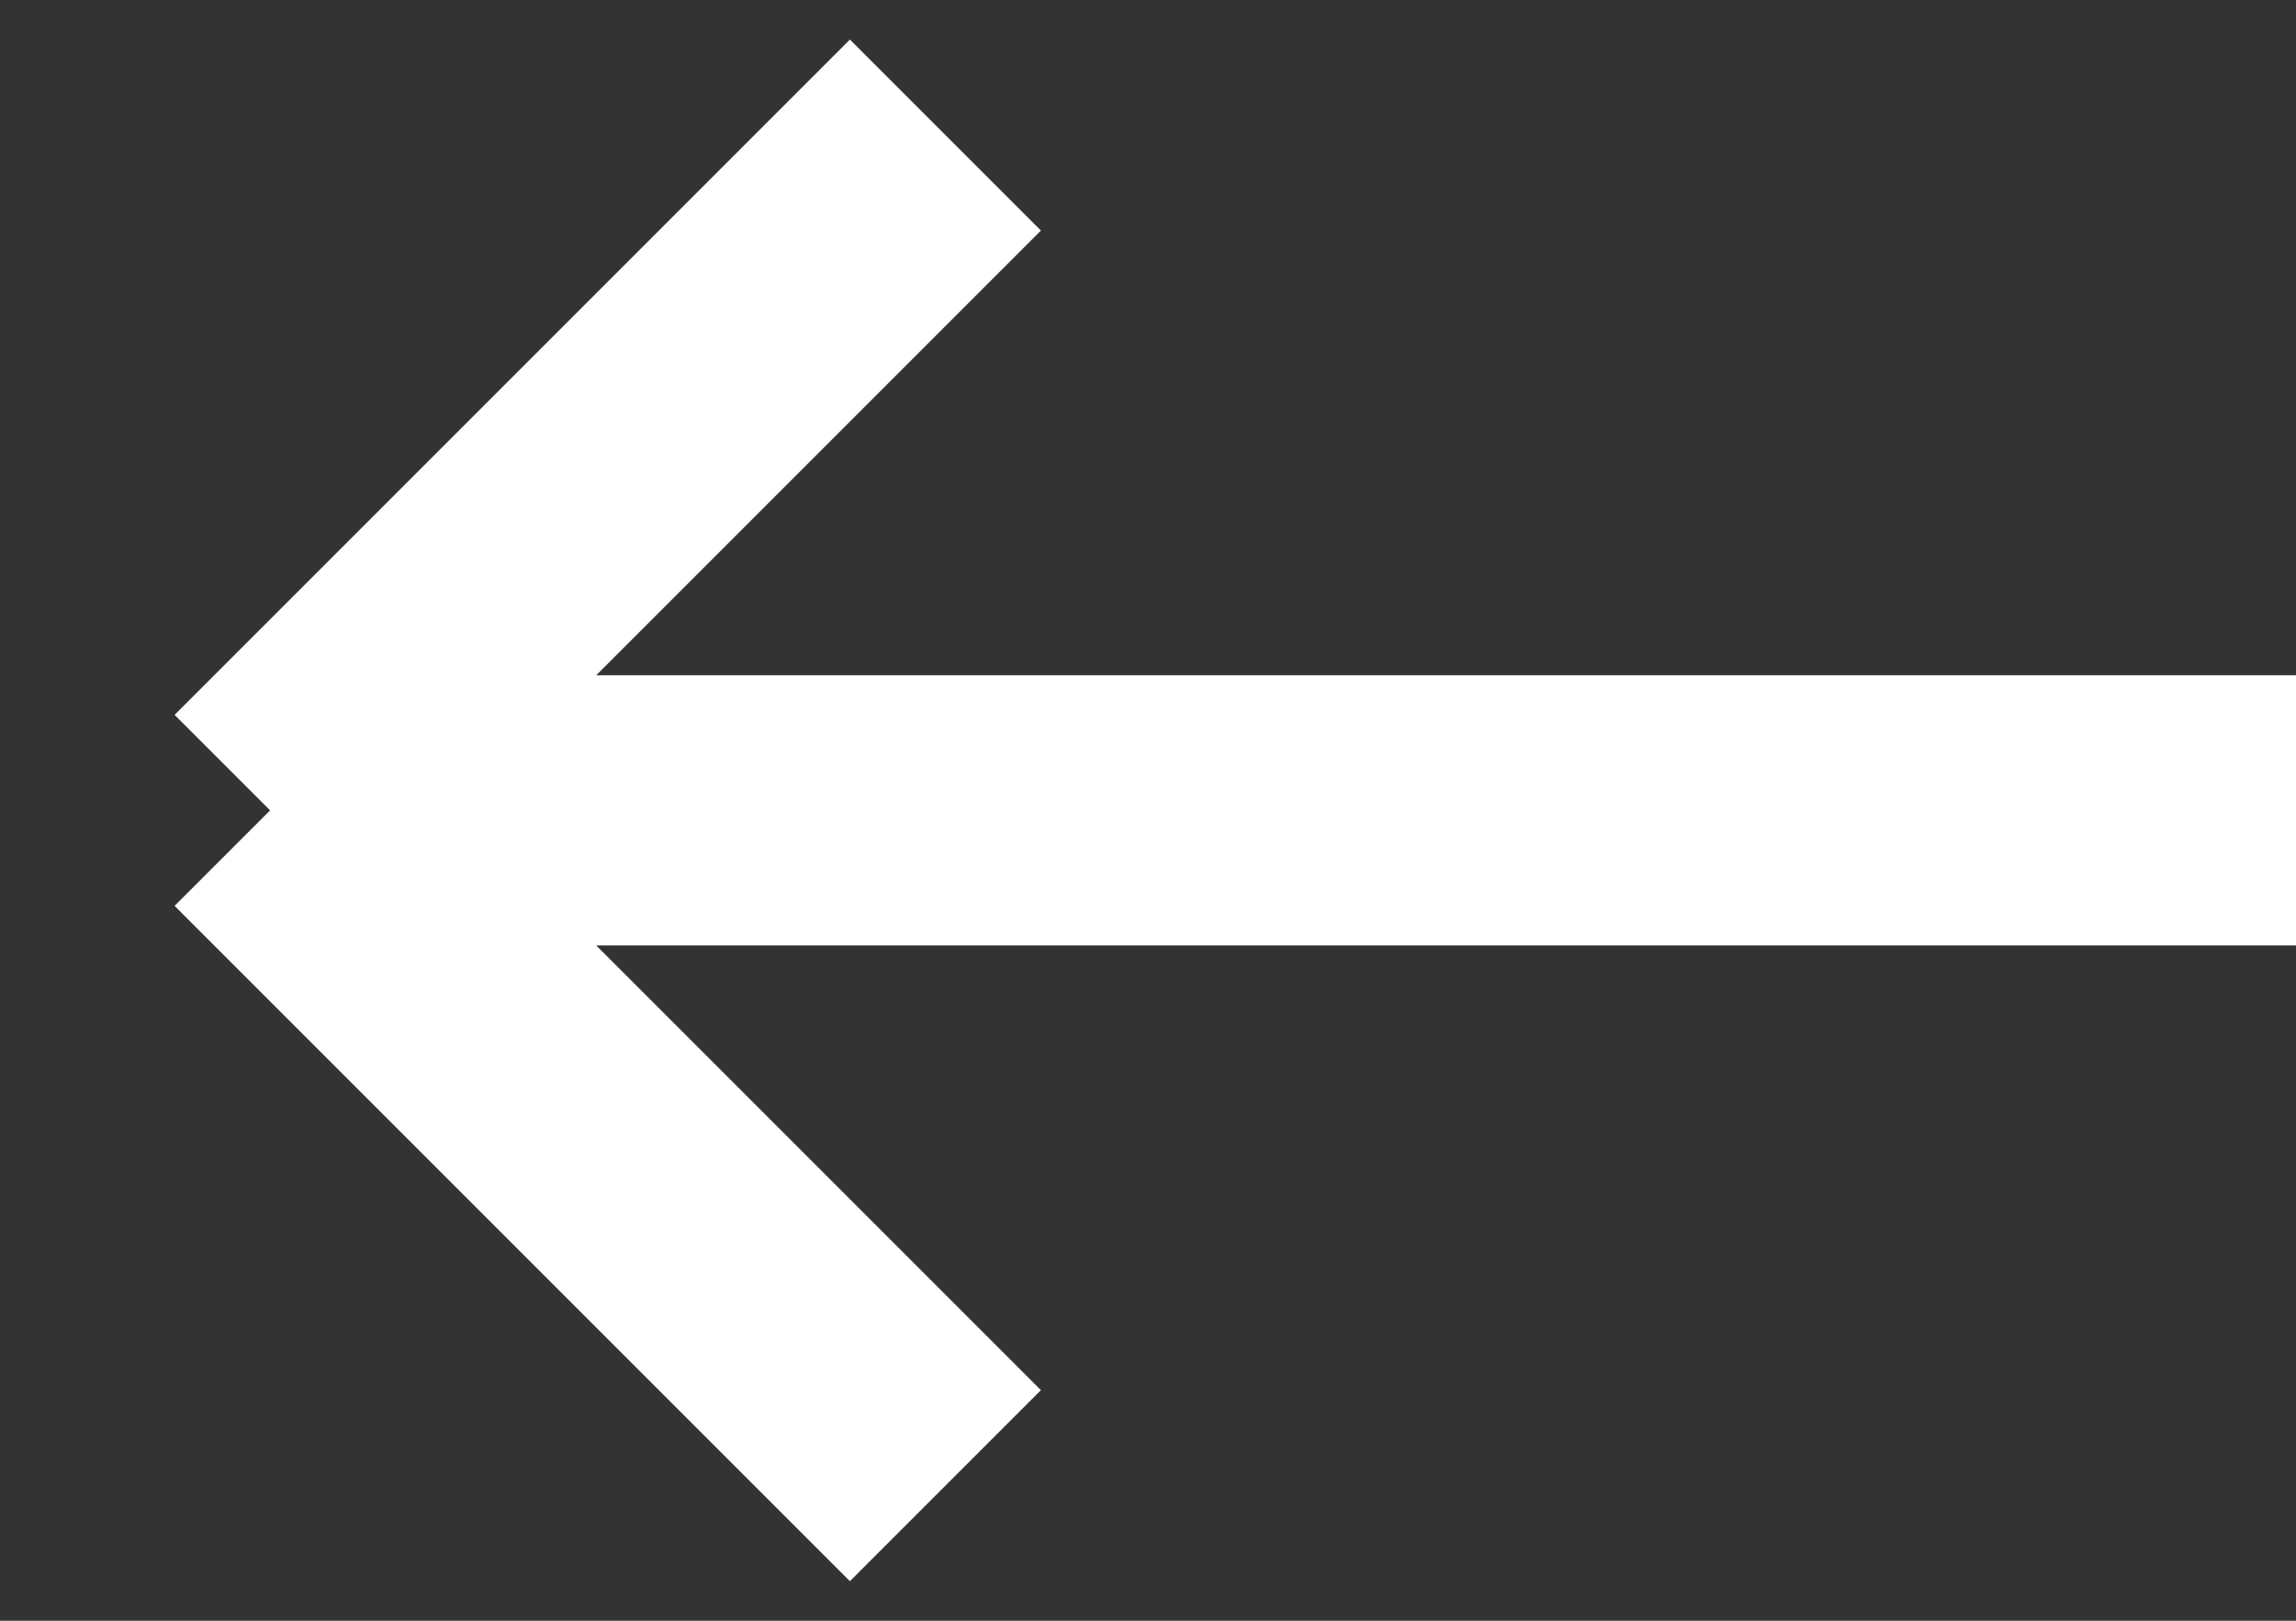<svg width="17" height="12" viewBox="0 0 17 12" fill="none" xmlns="http://www.w3.org/2000/svg">
<rect x="0" y="0" width="17" height="12" fill="#333333" stroke="none"/>
<path d="M17 6H2M2 6L7 1M2 6L7 11" stroke="white" stroke-width="2"/>
</svg>
